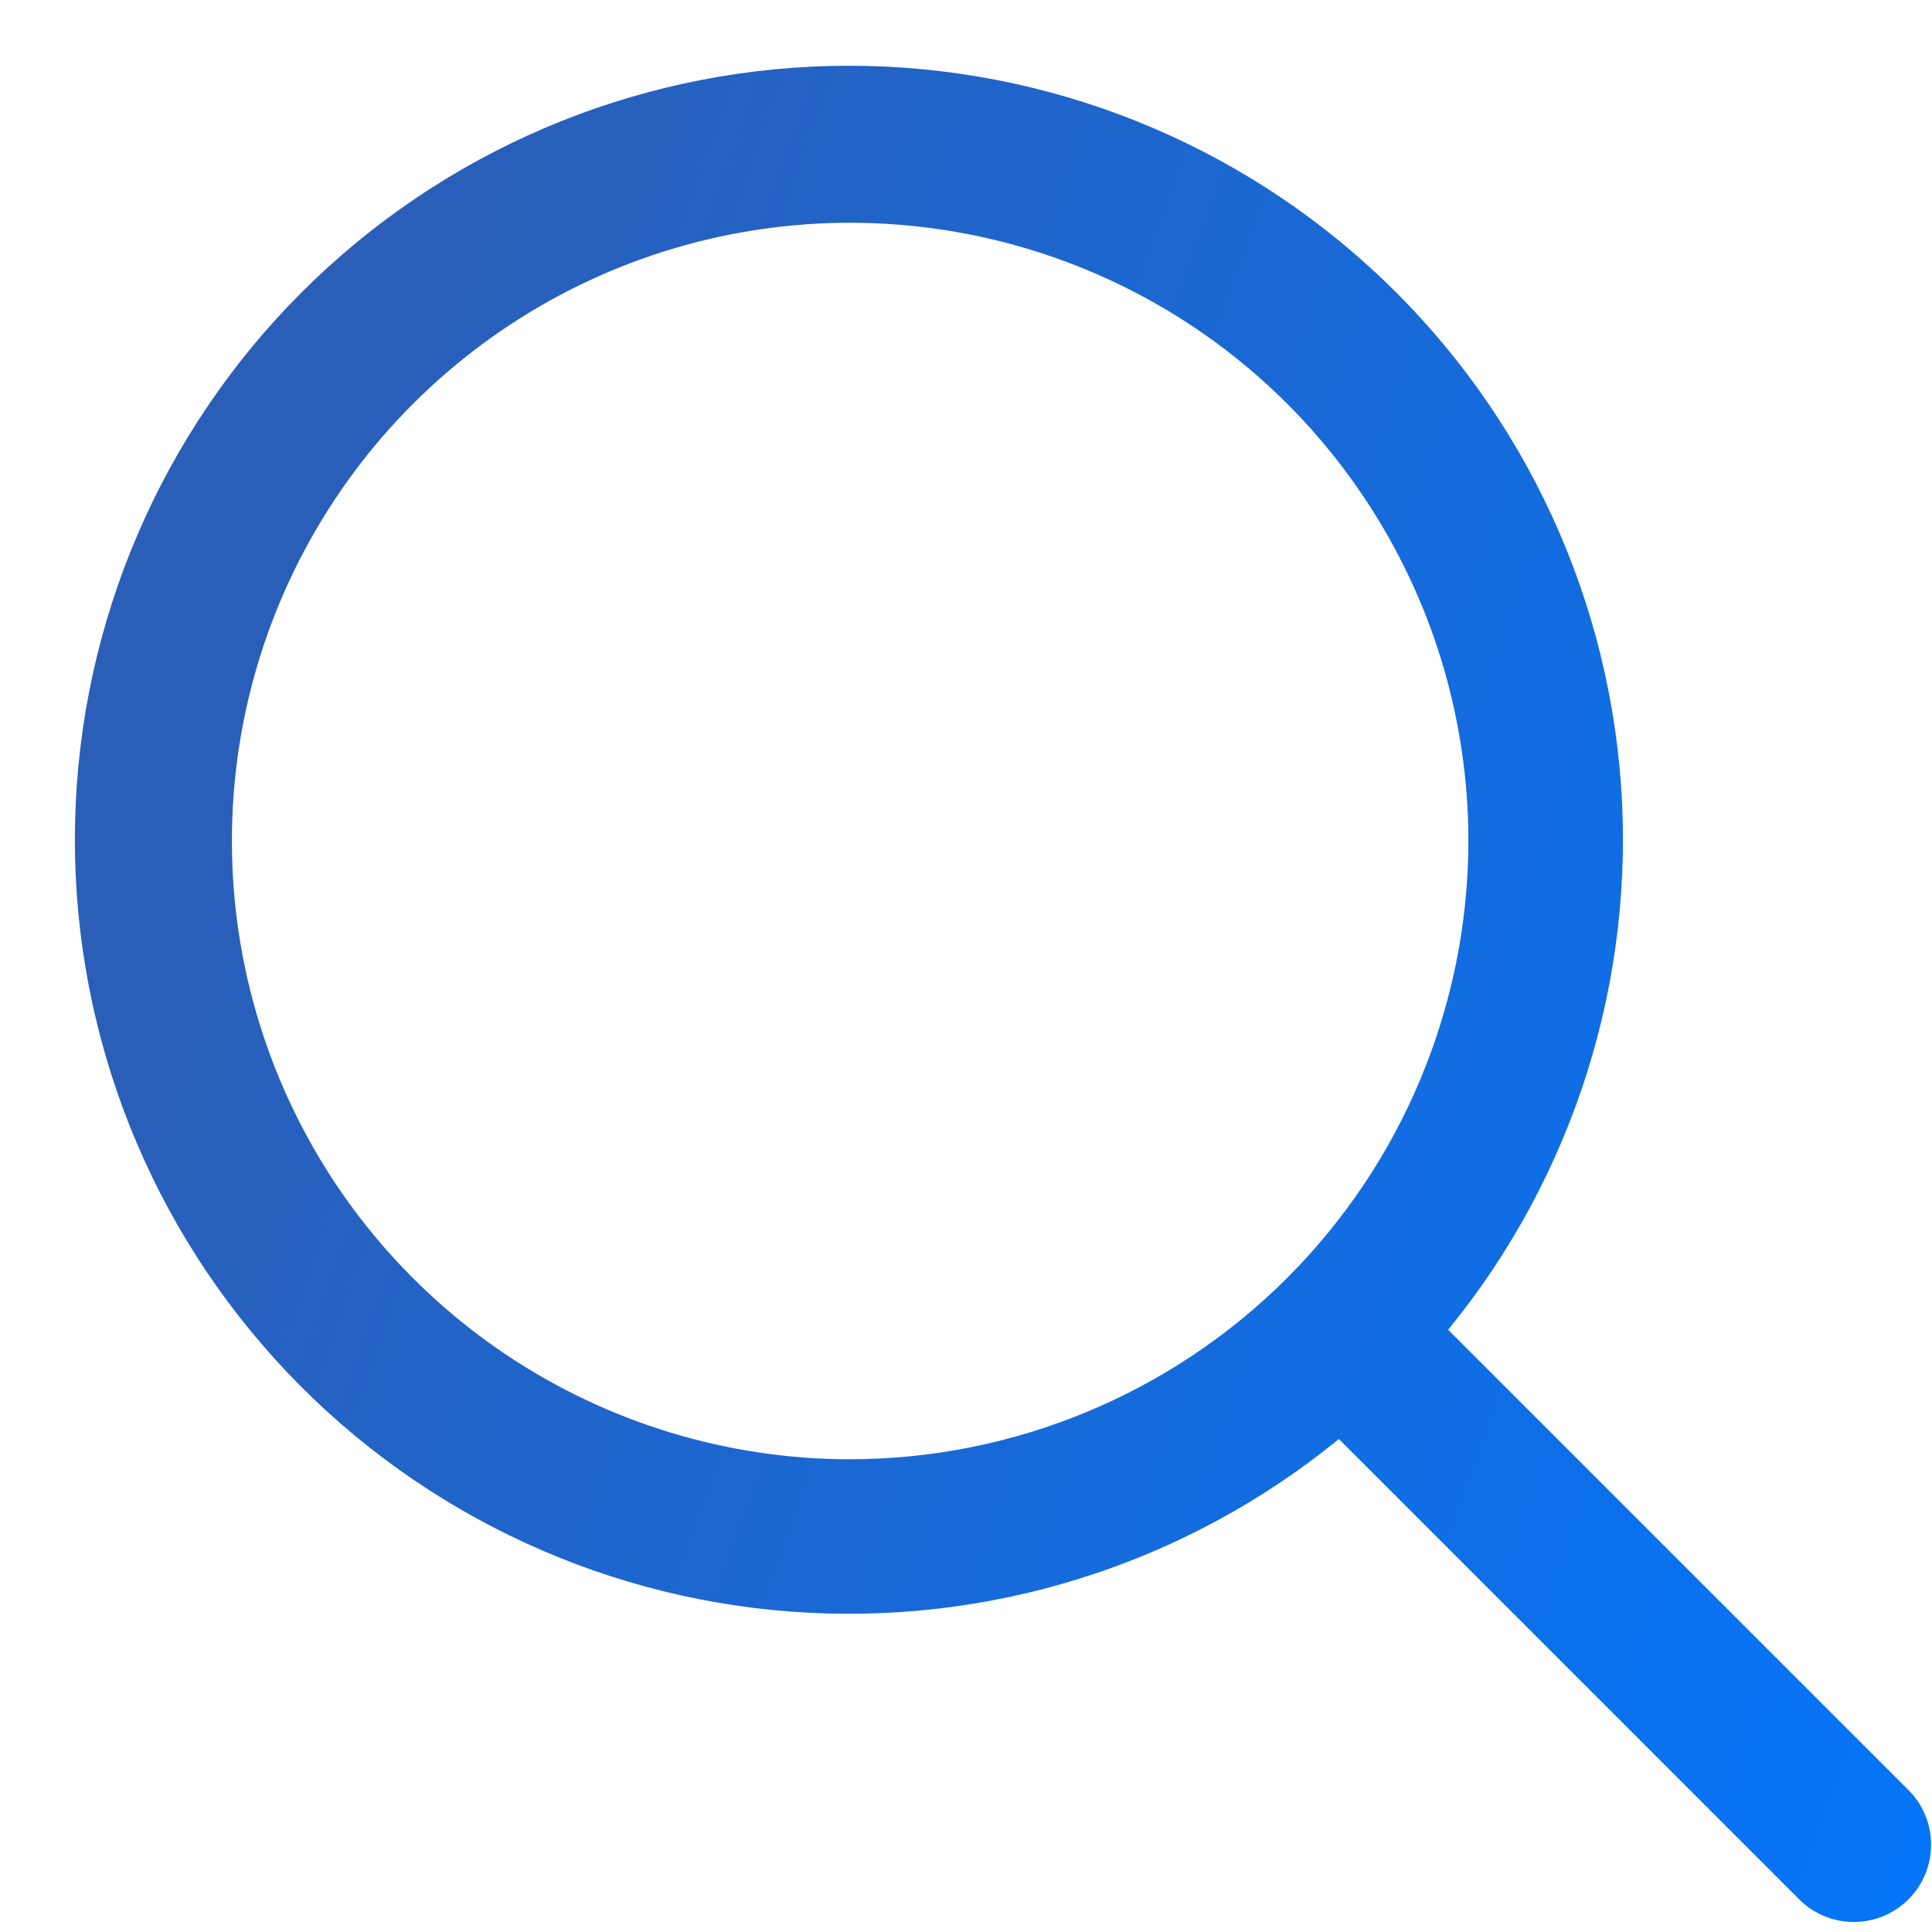 <svg width="25" height="25" viewBox="0 0 25 25" fill="none" xmlns="http://www.w3.org/2000/svg">
<path d="M24.708 23.176L18.739 17.207C20.365 15.217 21.165 12.679 20.973 10.116C20.78 7.554 19.61 5.163 17.704 3.439C15.799 1.715 13.303 0.789 10.734 0.854C8.165 0.918 5.719 1.967 3.902 3.784C2.085 5.601 1.036 8.047 0.972 10.616C0.908 13.185 1.833 15.681 3.557 17.586C5.281 19.492 7.672 20.662 10.234 20.854C12.797 21.047 15.335 20.247 17.325 18.621L23.294 24.59C23.482 24.772 23.735 24.873 23.997 24.87C24.259 24.868 24.51 24.763 24.696 24.577C24.881 24.392 24.986 24.141 24.988 23.879C24.991 23.617 24.89 23.364 24.708 23.176ZM11.001 18.883C9.419 18.883 7.872 18.413 6.556 17.534C5.241 16.655 4.215 15.406 3.61 13.944C3.004 12.482 2.846 10.874 3.154 9.322C3.463 7.77 4.225 6.345 5.344 5.226C6.463 4.107 7.888 3.345 9.44 3.036C10.992 2.728 12.6 2.886 14.062 3.492C15.524 4.097 16.773 5.122 17.652 6.438C18.532 7.754 19.001 9.3 19.001 10.883C18.998 13.004 18.155 15.037 16.655 16.537C15.155 18.037 13.122 18.88 11.001 18.883Z" fill="url(#paint0_linear_333_5482)"/>
<defs>
<linearGradient id="paint0_linear_333_5482" x1="0.969" y1="12.86" x2="28.251" y2="22.573" gradientUnits="userSpaceOnUse">
<stop stop-color="#2B5EB7"/>
<stop offset="1" stop-color="#0077FF"/>
</linearGradient>
</defs>
</svg>

